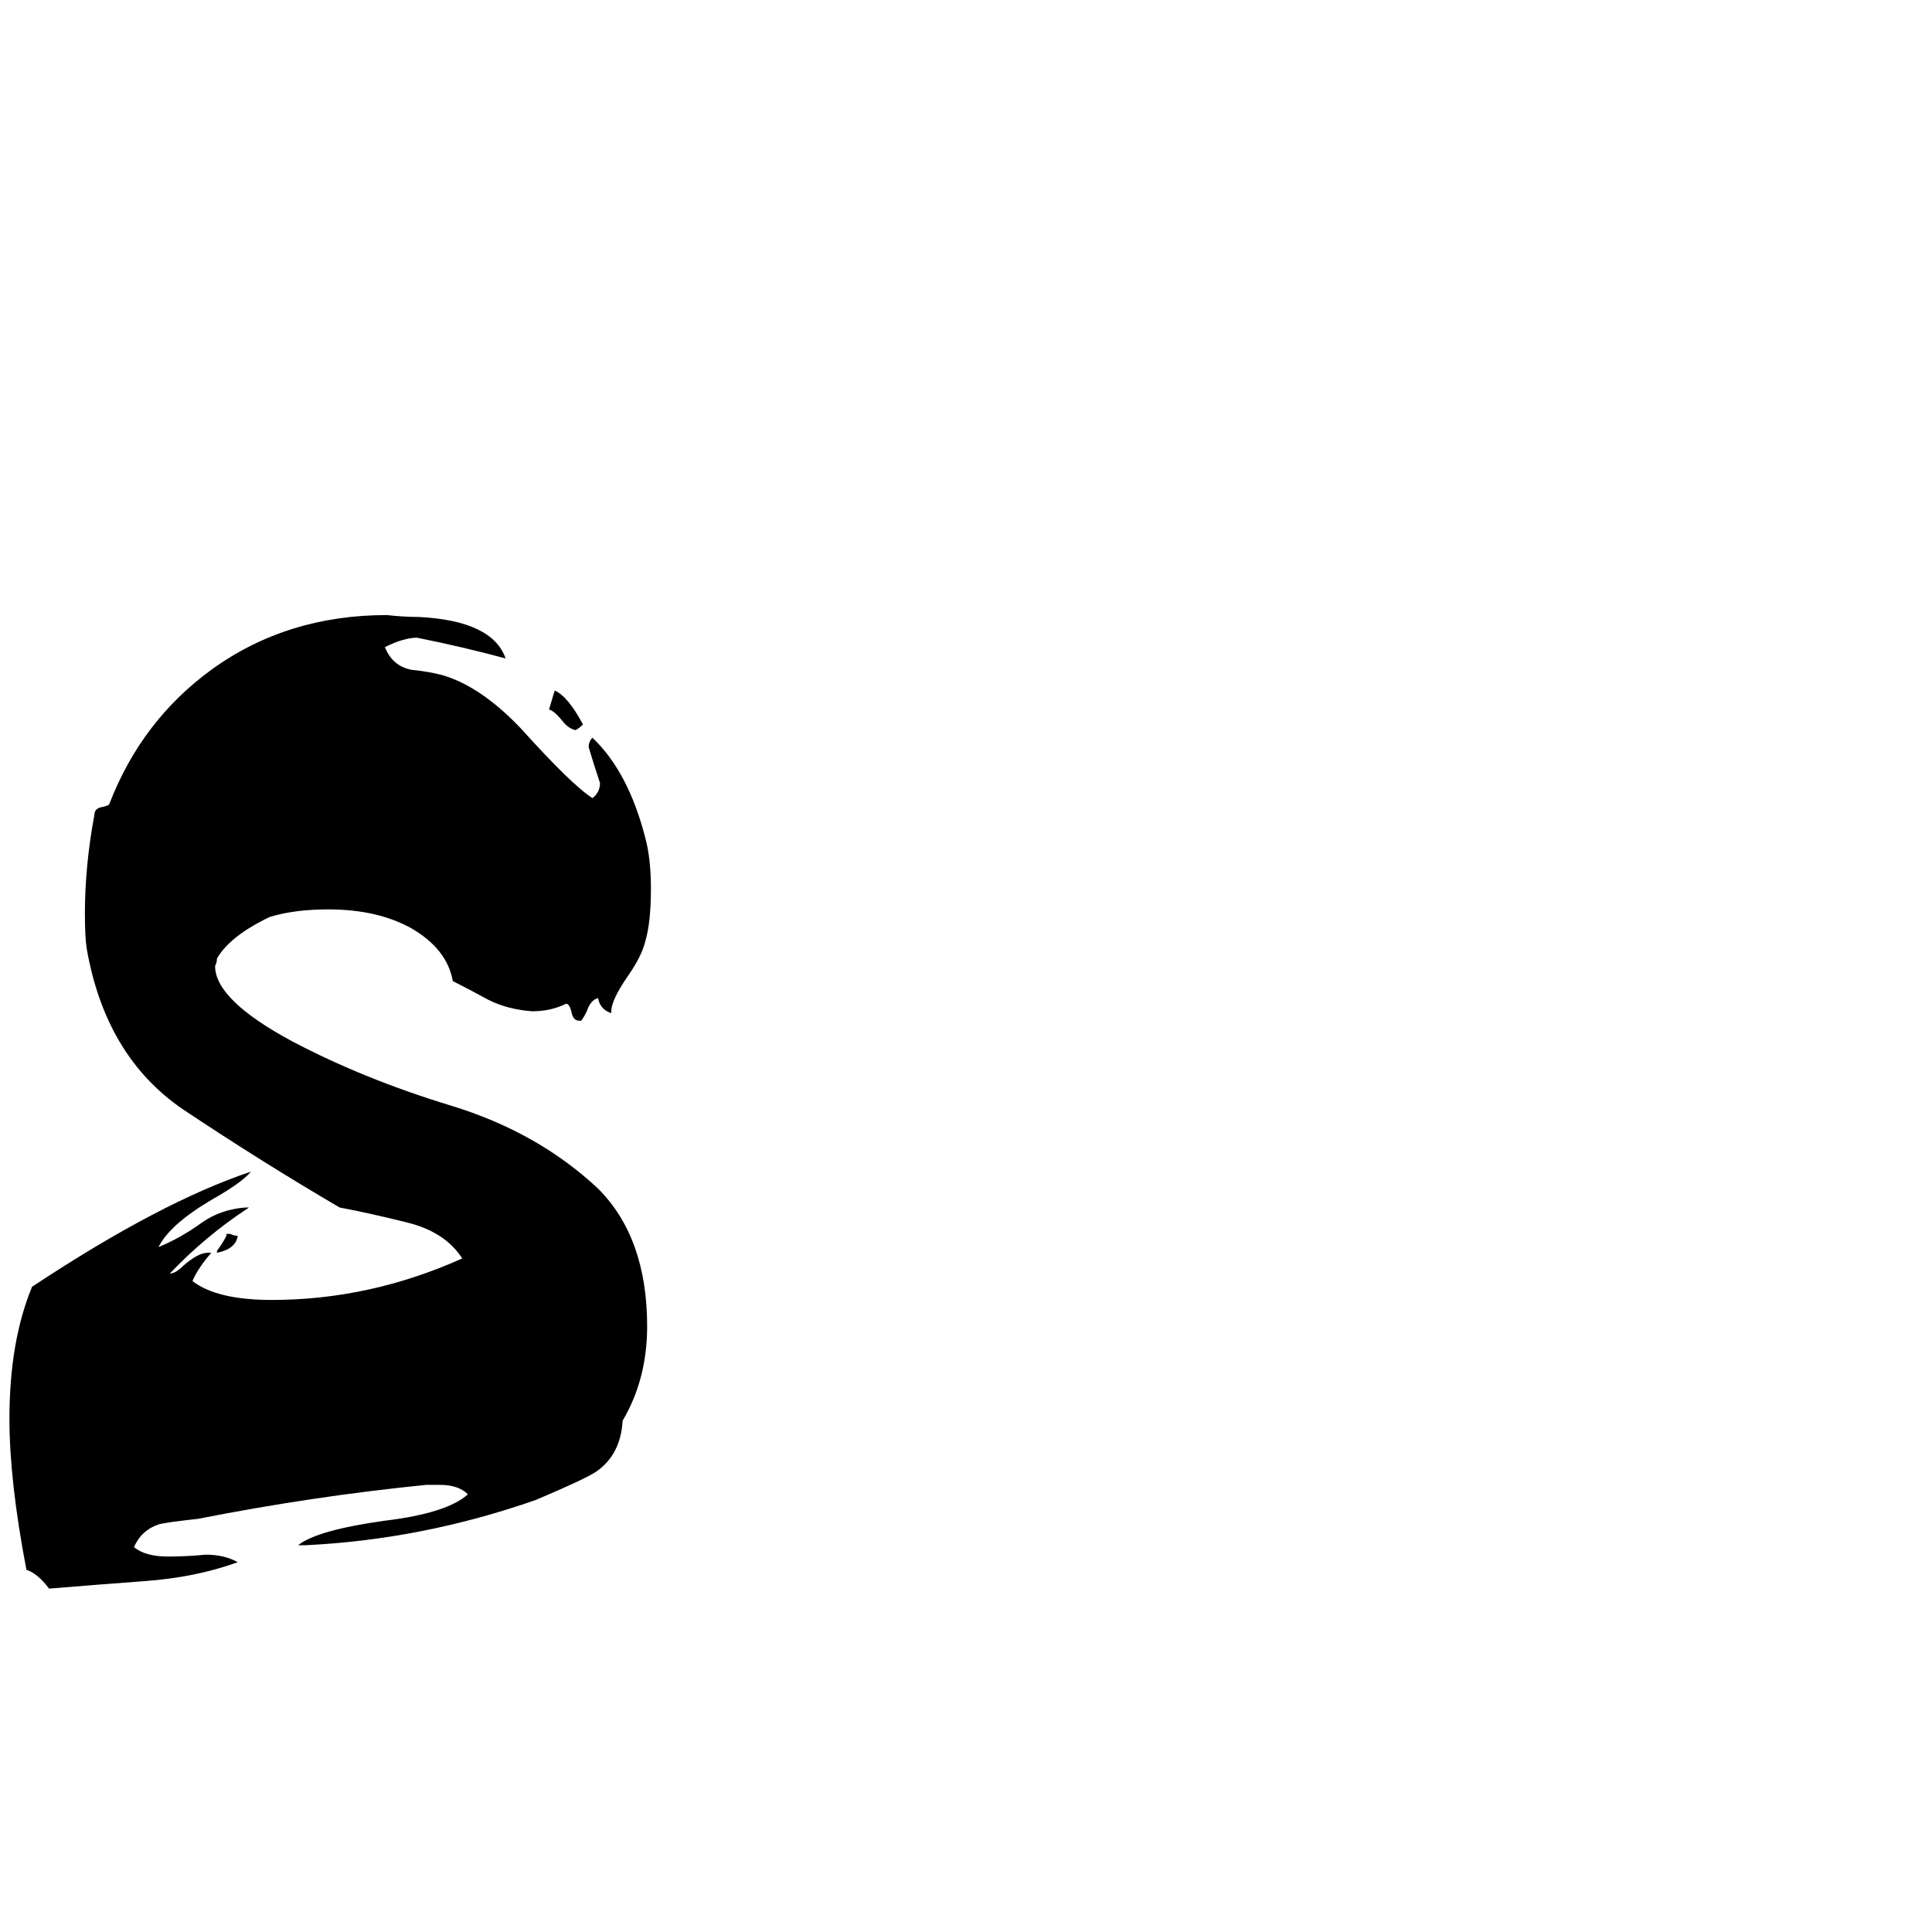 <svg xmlns="http://www.w3.org/2000/svg" viewBox="0 -800 1024 1024">
	<path fill="#000000" d="M291 -424L294 -434Q301 -431 309 -416Q307 -414 305 -413Q301 -414 298 -418Q294 -423 291 -424ZM233 -13H226Q166 -7 105 5Q87 7 84 8Q75 11 71 20Q77 25 89 25Q99 25 109 24Q119 24 126 28Q104 36 77 38Q50 40 26 42Q20 34 14 32Q5 -15 5 -48Q5 -89 17 -118Q85 -163 133 -179Q128 -173 112 -164Q90 -151 84 -139Q96 -144 107 -152Q117 -159 130 -160H132Q109 -145 90 -125Q93 -125 97 -129Q105 -136 110 -136H112Q105 -128 102 -121Q115 -111 144 -111Q196 -111 245 -133Q236 -147 216 -152Q196 -157 180 -160Q139 -184 97 -212Q56 -240 46 -297Q45 -303 45 -316Q45 -341 50 -368Q50 -371 53 -372Q58 -373 58 -374Q75 -418 112 -445Q152 -474 205 -474Q214 -473 222 -473Q261 -471 268 -451Q246 -457 221 -462Q214 -462 204 -457Q208 -447 218 -445Q228 -444 235 -442Q255 -436 276 -414Q303 -384 314 -377Q318 -380 318 -385Q315 -394 312 -404Q312 -407 314 -409Q333 -391 342 -356Q345 -345 345 -329Q345 -311 342 -301Q340 -293 333 -283Q324 -270 324 -264V-263Q318 -265 317 -271Q313 -270 311 -264Q309 -260 308 -259H307Q304 -259 303 -263Q302 -268 300 -268Q292 -264 282 -264Q269 -265 259 -270Q248 -276 240 -280Q237 -297 218 -308Q200 -318 174 -318Q156 -318 143 -314Q122 -304 115 -292Q115 -290 114 -288Q114 -270 155 -248Q193 -228 239 -214Q285 -200 317 -170Q343 -144 343 -97Q343 -69 330 -47Q329 -29 316 -20Q310 -16 284 -5Q224 16 162 19H158Q168 11 204 6Q237 2 248 -8Q243 -13 233 -13ZM115 -136V-137Q118 -141 120 -145V-146H122Q124 -145 126 -145Q125 -138 115 -136Z"/>
</svg>